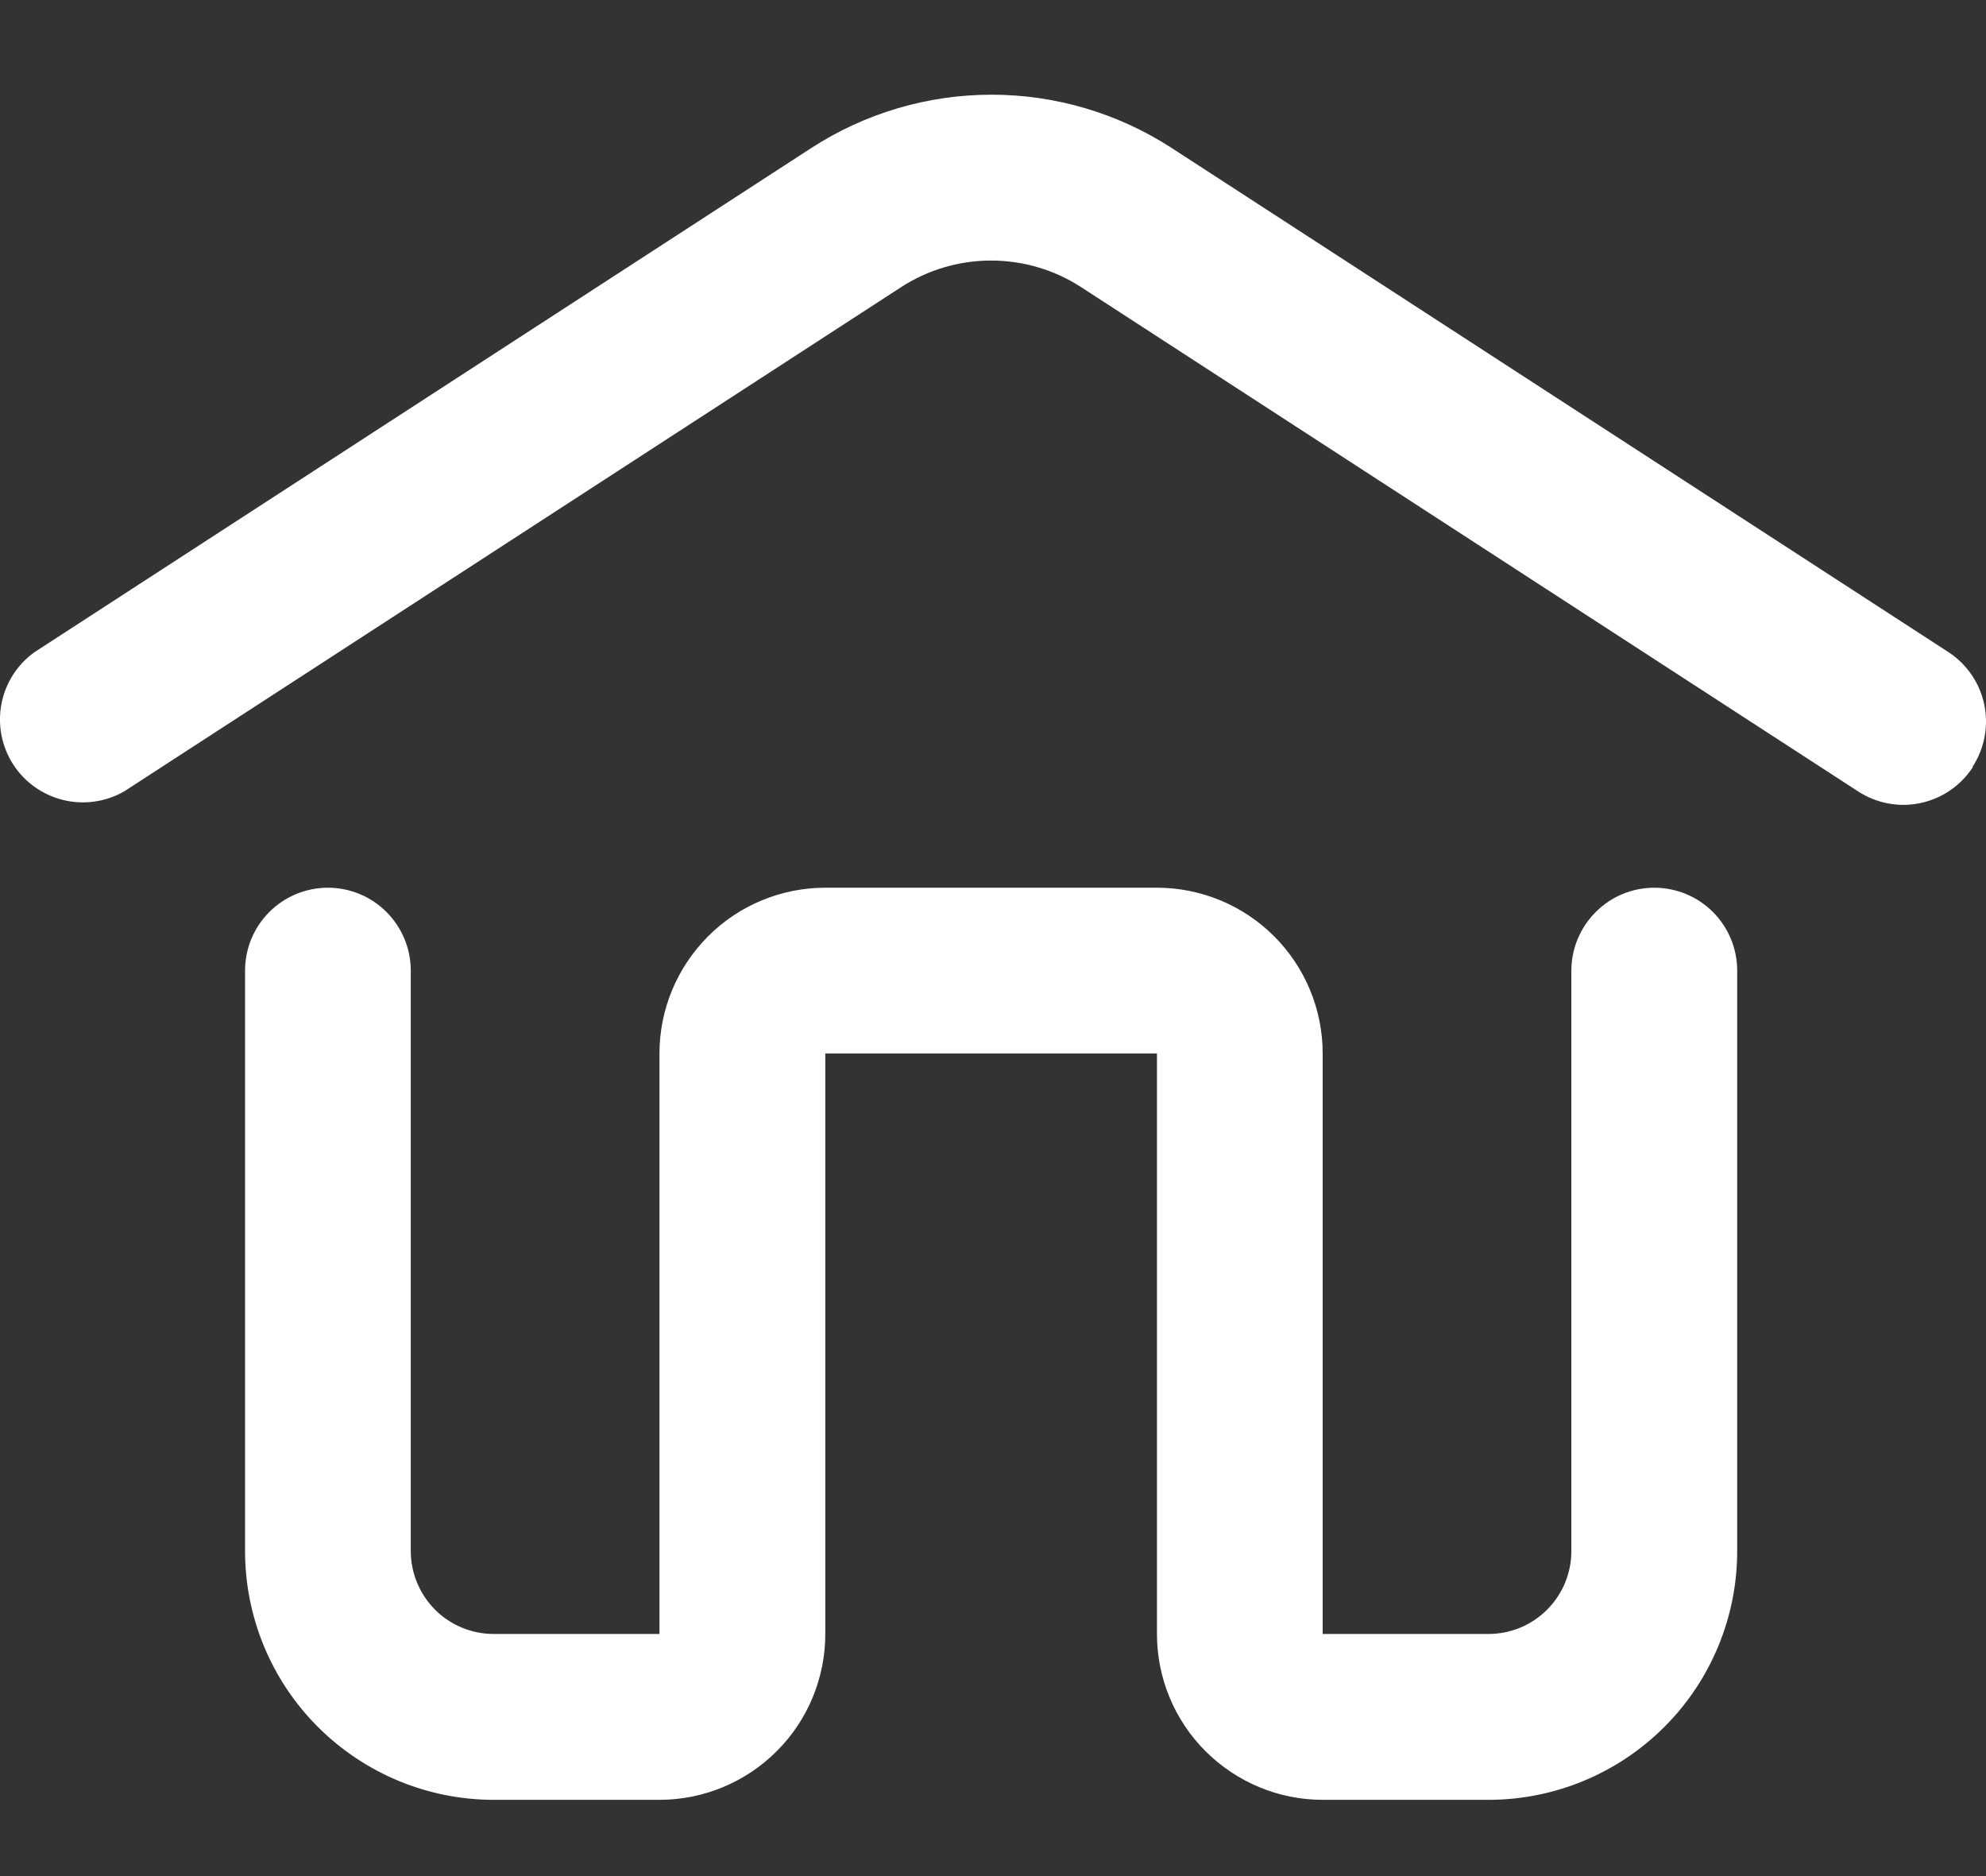 <svg width="18" height="17" viewBox="0 0 18 17" fill="none" xmlns="http://www.w3.org/2000/svg">
<rect x="0" y="0" width="18" height="17" fill="#333333" stroke="none"/>
<path d="M13.491 16.309H11.988C11.59 16.309 11.208 16.15 10.926 15.868C10.644 15.587 10.486 15.204 10.486 14.806V9.546H7.48V14.806C7.48 15.204 7.322 15.587 7.04 15.868C6.758 16.15 6.376 16.309 5.977 16.309H4.475C3.877 16.309 3.304 16.071 2.881 15.648C2.458 15.226 2.221 14.652 2.221 14.055V8.795C2.221 8.596 2.3 8.405 2.441 8.264C2.582 8.123 2.773 8.044 2.972 8.044C3.171 8.044 3.362 8.123 3.503 8.264C3.644 8.405 3.723 8.596 3.723 8.795V14.055C3.723 14.254 3.803 14.445 3.943 14.586C4.084 14.727 4.275 14.806 4.475 14.806H5.977V9.546C5.977 9.148 6.136 8.766 6.418 8.484C6.699 8.202 7.082 8.044 7.48 8.044H10.486C10.884 8.044 11.266 8.202 11.548 8.484C11.83 8.766 11.988 9.148 11.988 9.546V14.806H13.491C13.69 14.806 13.881 14.727 14.022 14.586C14.163 14.445 14.242 14.254 14.242 14.055V8.795C14.242 8.596 14.322 8.405 14.463 8.264C14.603 8.123 14.794 8.044 14.994 8.044C15.193 8.044 15.384 8.123 15.525 8.264C15.666 8.405 15.745 8.596 15.745 8.795V14.055C15.745 14.652 15.508 15.226 15.085 15.648C14.662 16.071 14.089 16.309 13.491 16.309ZM17.879 6.947C17.987 6.78 18.025 6.578 17.984 6.383C17.943 6.189 17.827 6.019 17.661 5.91L10.621 1.342C10.134 1.026 9.567 0.858 8.987 0.858C8.407 0.858 7.839 1.026 7.352 1.342L0.312 5.91C0.156 6.022 0.049 6.19 0.013 6.379C-0.023 6.568 0.015 6.764 0.119 6.926C0.223 7.088 0.386 7.203 0.572 7.249C0.759 7.295 0.957 7.267 1.124 7.172L8.164 2.604C8.408 2.445 8.692 2.361 8.983 2.361C9.274 2.361 9.558 2.445 9.802 2.604L16.842 7.172C17.009 7.28 17.211 7.318 17.405 7.277C17.6 7.236 17.77 7.12 17.879 6.954V6.947Z" fill="white"/>
</svg>
